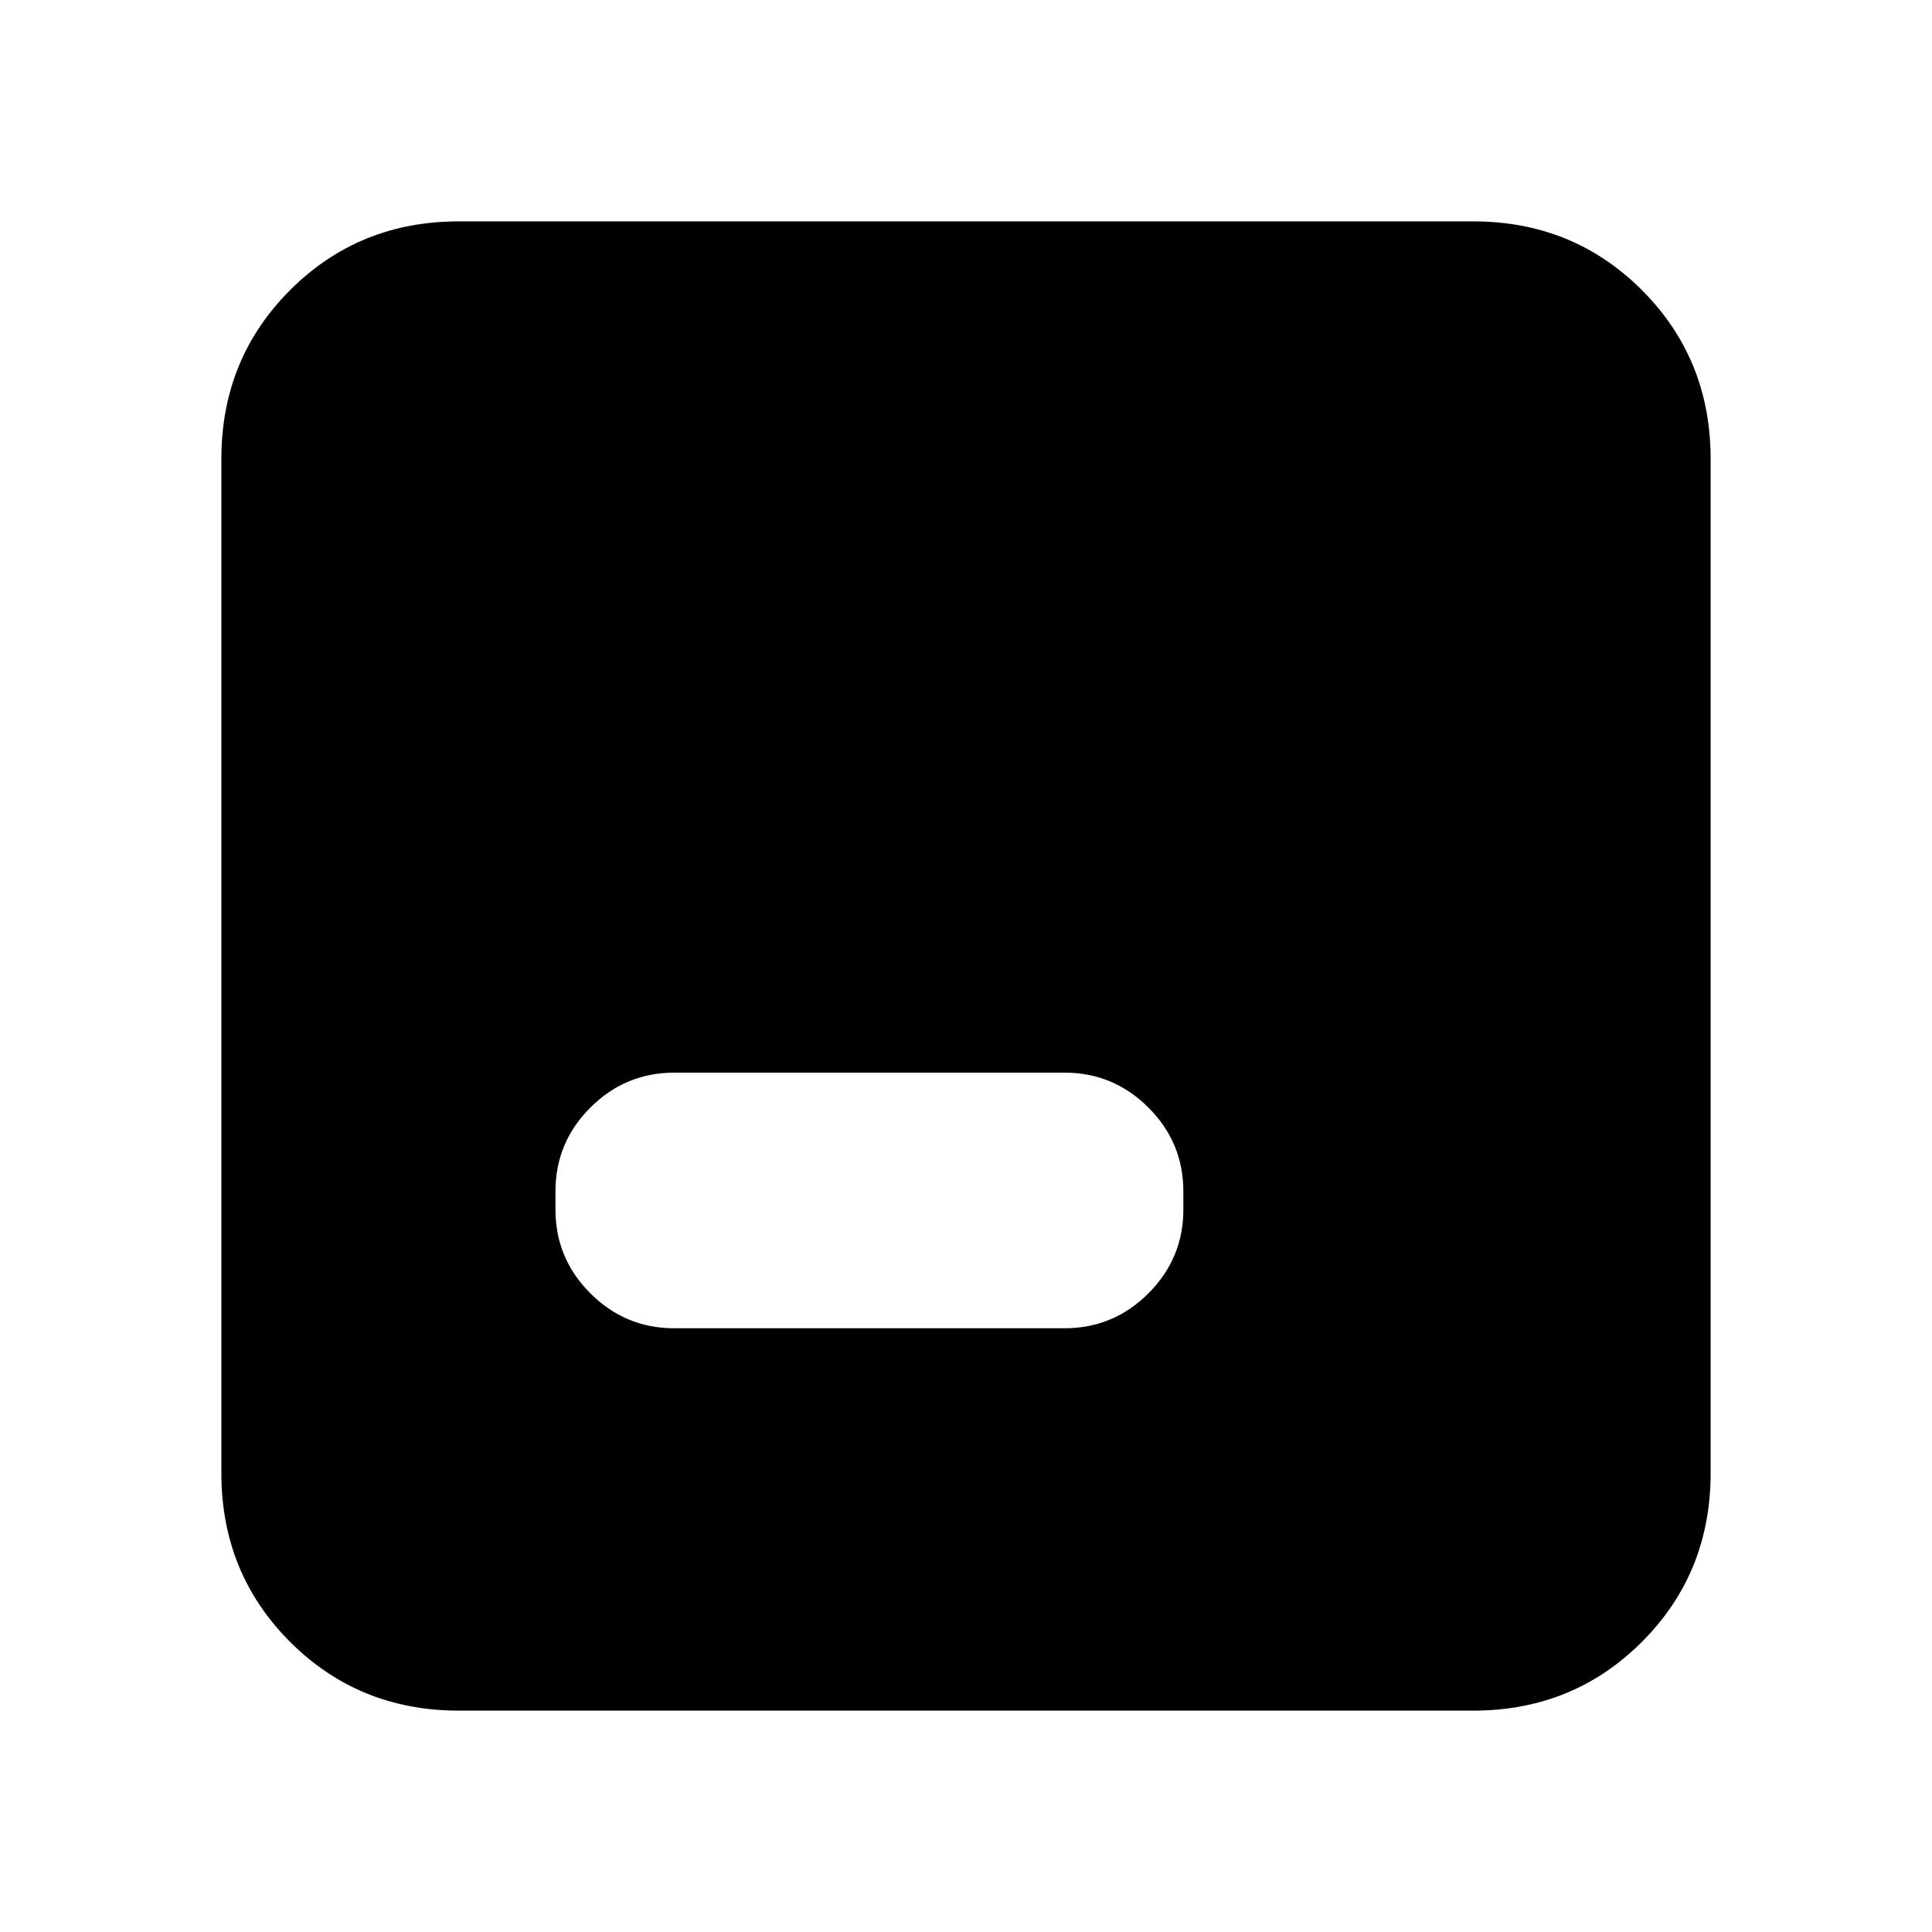 <svg xmlns="http://www.w3.org/2000/svg" height="20" viewBox="0 -960 960 960" width="20"><path d="M335-300h194q24.3 0 41.65-17.35Q588-334.7 588-359v-9q0-24.3-17.35-41.65Q553.3-427 529-427H335q-24.3 0-41.65 17.35Q276-392.3 276-368v9q0 24.3 17.35 41.65Q310.7-300 335-300ZM228-110q-49.7 0-83.85-34.15Q110-178.3 110-228v-504q0-49.7 34.15-83.85Q178.3-850 228-850h504q49.7 0 83.85 34.15Q850-781.7 850-732v504q0 49.7-34.15 83.85Q781.7-110 732-110H228Z"/></svg>